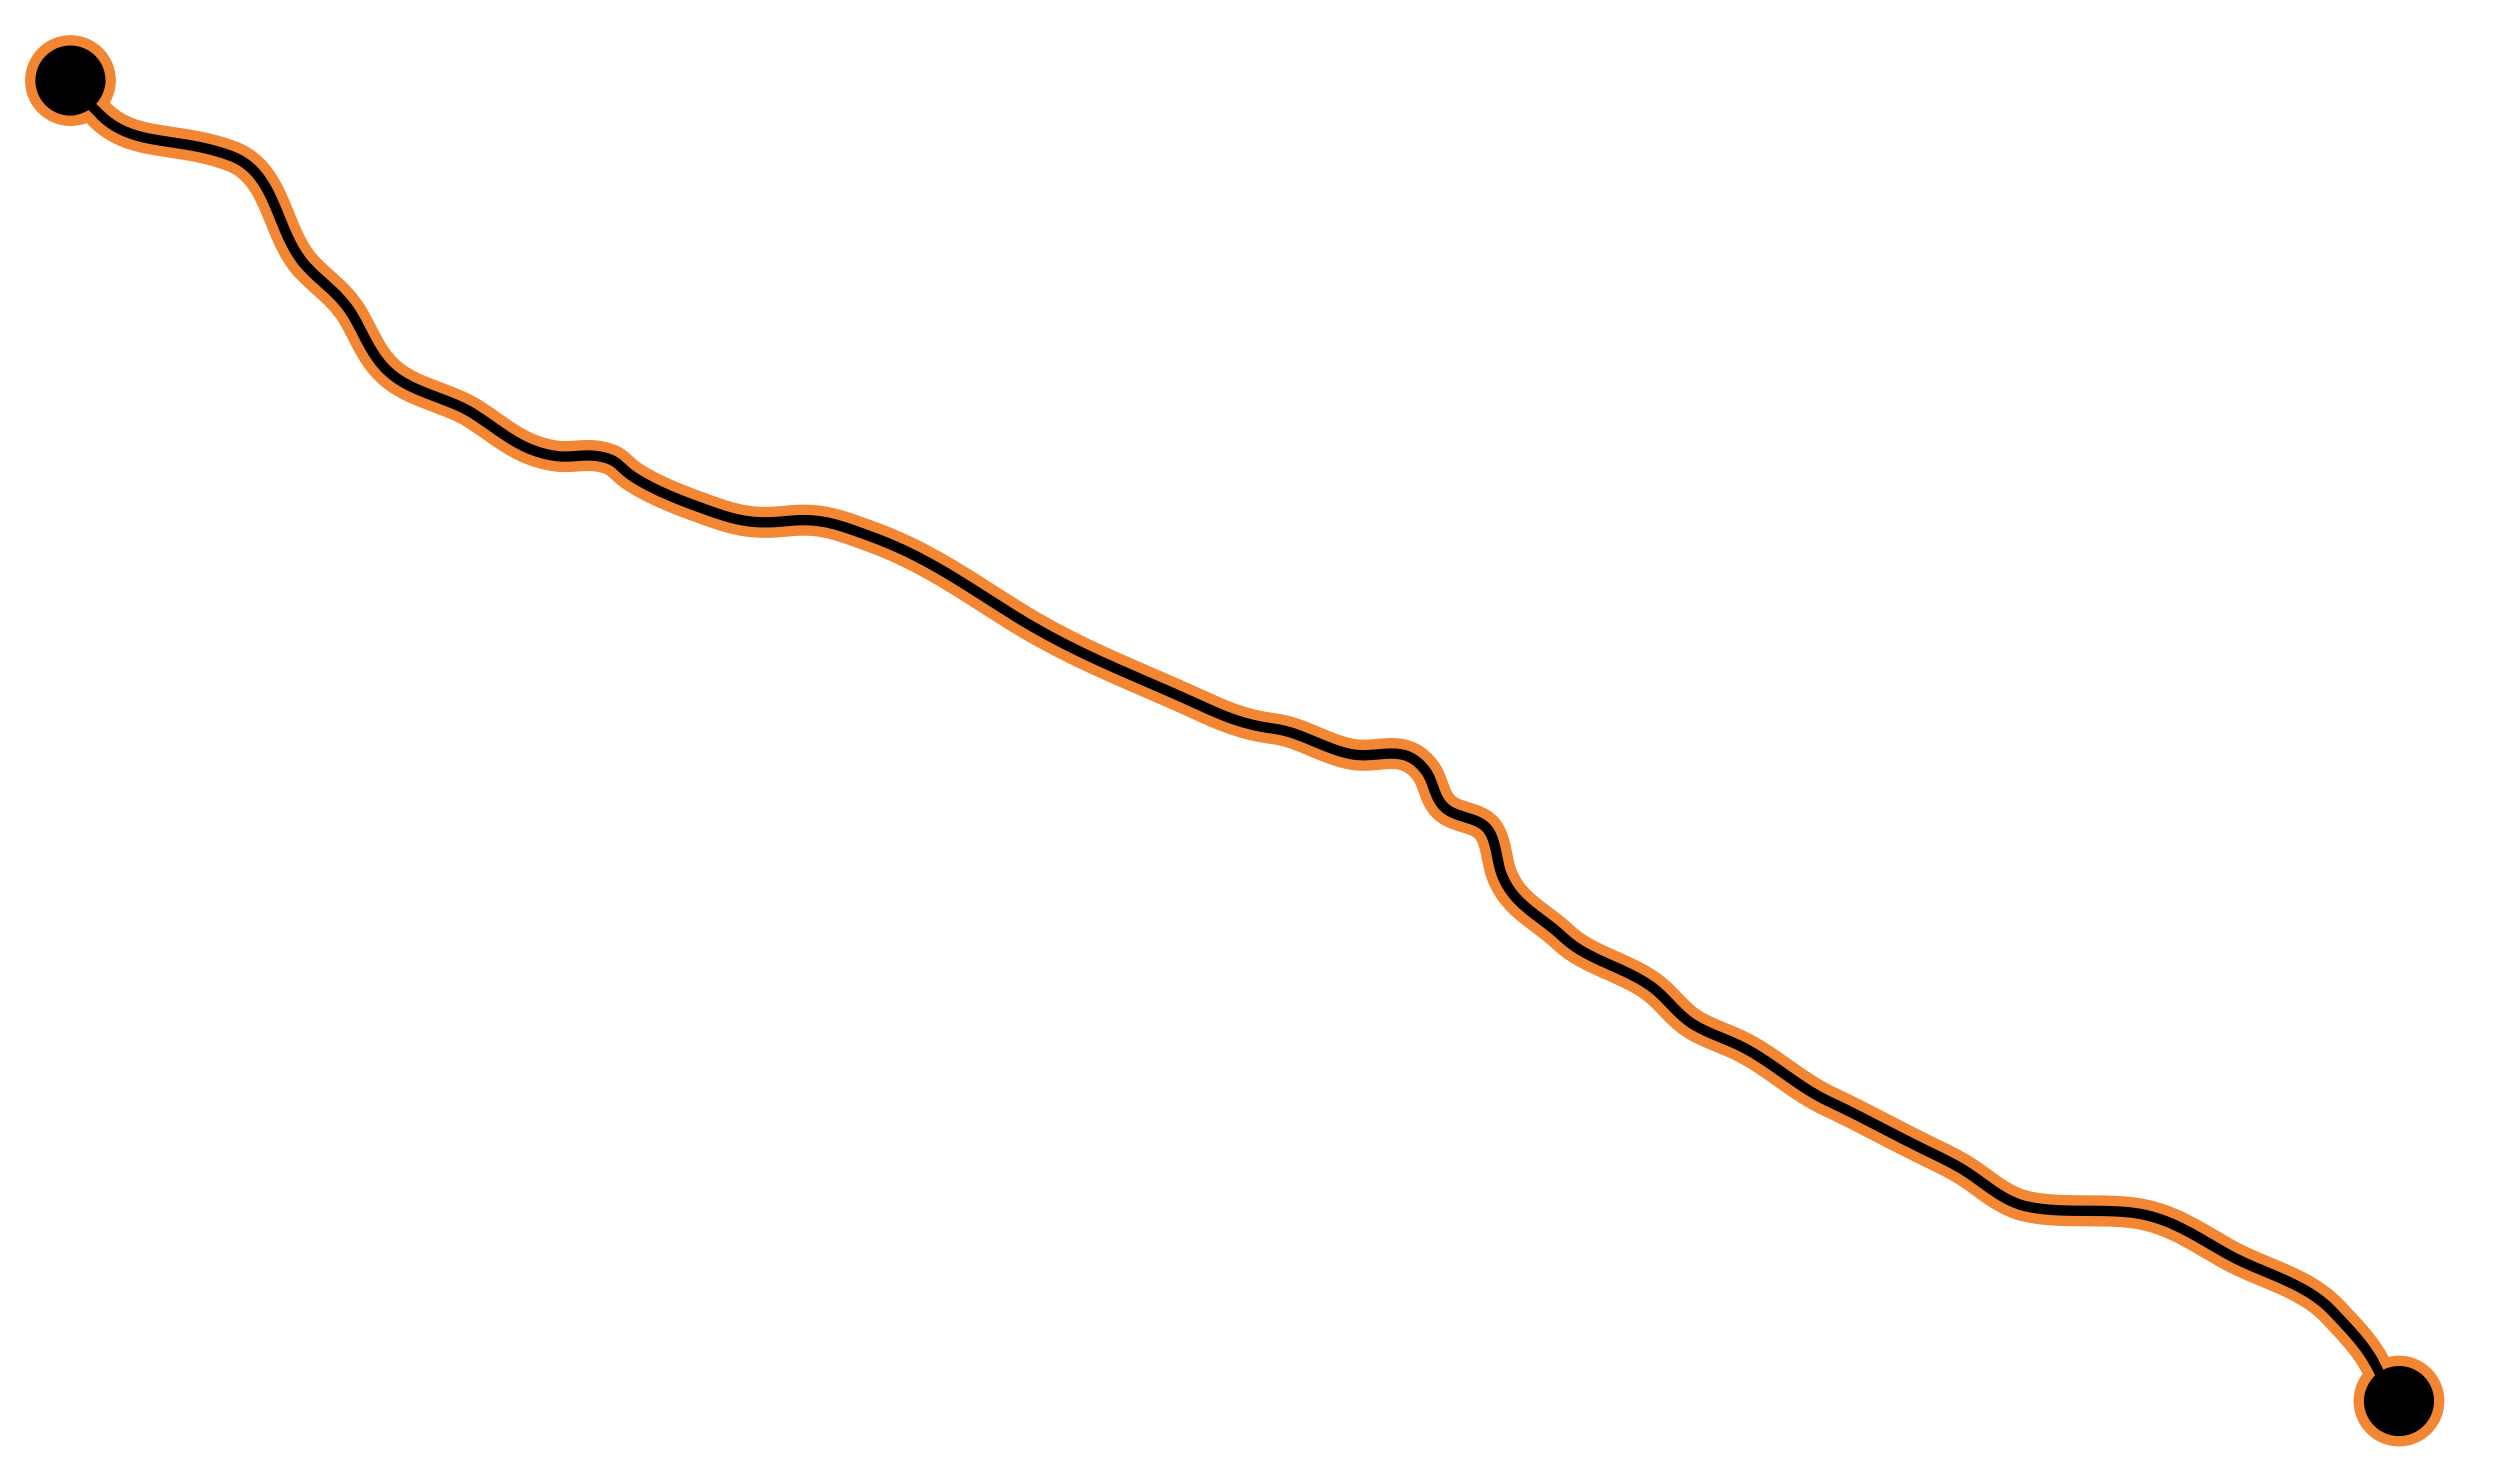 <?xml version="1.0" encoding="utf-8"?>
<!-- Generator: Adobe Illustrator 17.0.0, SVG Export Plug-In . SVG Version: 6.00 Build 0)  -->
<!DOCTYPE svg PUBLIC "-//W3C//DTD SVG 1.1//EN" "http://www.w3.org/Graphics/SVG/1.1/DTD/svg11.dtd">
<svg version="1.1" id="Слой_1" xmlns="http://www.w3.org/2000/svg" xmlns:xlink="http://www.w3.org/1999/xlink" x="0px" y="0px"
	 width="724.504px" height="429.043px" viewBox="0 0 724.504 429.043" enable-background="new 0 0 724.504 429.043"
	 xml:space="preserve">
<g>
	<g>
		<path d="M694.37,408.07c-3.703-1.099-5.96-5.68-7.952-9.722c-0.532-1.08-1.012-2.053-1.418-2.745
			c-2.496-4.25-6.102-8.074-9.588-11.772l-1.488-1.584c-4.91-5.251-11.58-8.028-18.642-10.968
			c-3.814-1.589-7.746-3.227-11.401-5.291c-1.635-0.923-3.201-1.844-4.731-2.743c-7.345-4.319-13.686-8.047-22.724-8.954
			c-3.589-0.358-7.413-0.373-11.462-0.389c-6.229-0.024-12.671-0.051-18.523-1.396c-5.48-1.261-9.886-4.473-14.146-7.578
			l-0.091-0.066c-0.785-0.571-1.563-1.138-2.34-1.684c-3.649-2.562-7.575-4.458-11.731-6.466l-1.718-0.831
			c-4.017-1.953-8.029-4.04-11.91-6.059l0.571-1.393l-0.691,1.33c-5.004-2.602-10.179-5.292-15.398-7.718
			c-5.197-2.415-9.661-5.582-13.979-8.645c-3.964-2.812-8.062-5.719-12.549-7.857c-1.417-0.675-2.947-1.302-4.568-1.964
			c-3.646-1.491-7.381-3.019-10.479-5.346c-2.099-1.576-3.839-3.396-5.521-5.157c-1.764-1.846-3.423-3.581-5.378-4.94
			c-3.312-2.303-7.13-3.995-10.822-5.632c-5.114-2.267-10.391-4.605-14.639-8.628c-2.079-1.967-4.242-3.587-6.334-5.152
			c-4.998-3.745-9.718-7.281-12.412-14.473c-0.62-1.652-0.993-3.533-1.354-5.352c-0.518-2.608-1.052-5.302-2.193-6.727
			c-1.005-1.255-2.857-1.815-5.002-2.465c-2.581-0.78-5.507-1.666-7.738-4.092c-1.941-2.11-2.774-4.479-3.51-6.57
			c-0.513-1.46-0.998-2.838-1.802-3.904c-2.36-3.126-4.661-3.767-7.391-3.767c-1.118,0-2.33,0.11-3.613,0.227
			c-1.484,0.134-2.984,0.27-4.558,0.27c-1.465,0-2.804-0.119-4.093-0.364c-3.937-0.749-7.572-2.275-11.087-3.753
			c-3.783-1.589-7.354-3.088-11.08-3.577c-9.793-1.287-15.712-3.995-23.205-7.425c-1.825-0.835-3.665-1.677-5.68-2.559
			c-2.407-1.053-4.76-2.07-7.068-3.068l-0.161-0.069c-14.377-6.218-26.789-11.586-40.383-20.063c-2.7-1.684-5.281-3.335-7.798-4.946
			c-11-7.041-20.465-13.101-33.412-17.805l-0.944-0.345c-7.37-2.683-11.43-4.161-17.301-4.161c-1.366,0-2.803,0.081-4.396,0.248
			c-2.555,0.266-4.77,0.396-6.77,0.396c-6.223,0-10.97-1.276-17.553-3.631c-7.829-2.799-15.393-5.651-21.867-9.743
			c-2.001-1.266-3.204-2.39-4.169-3.292c-1.494-1.397-2.174-2.033-5.426-2.551c-0.708-0.113-1.462-0.168-2.306-0.168
			c-1.014,0-2.042,0.077-3.13,0.158c-1.161,0.087-2.349,0.176-3.596,0.176c-1.026,0-1.967-0.061-2.877-0.185
			c-8.669-1.181-13.89-4.847-19.936-9.091c-1.683-1.181-3.419-2.4-5.296-3.6c-2.847-1.823-6.288-3.115-9.931-4.482
			c-4.042-1.518-8.221-3.087-11.873-5.525c-6.135-4.097-8.716-9.129-11.705-14.957c-0.489-0.954-0.99-1.931-1.523-2.932
			c-2.503-4.704-5.315-7.224-8.572-10.142c-1.643-1.472-3.342-2.995-5.179-4.926c-4.148-4.363-6.379-9.891-8.537-15.237
			c-2.968-7.358-5.532-13.711-12.361-16.236c-5.994-2.215-11.424-3.022-16.675-3.802c-11.272-1.677-21.92-3.26-29.741-19.728
			l-0.644-1.355l5.42-2.574l0.644,1.355c6.448,13.578,13.91,14.688,25.204,16.366c5.295,0.788,11.297,1.68,17.872,4.11
			c9.319,3.445,12.637,11.666,15.845,19.617c1.947,4.825,3.96,9.814,7.321,13.349c1.663,1.749,3.268,3.187,4.819,4.578
			c3.546,3.177,6.88,6.163,9.882,11.806c0.531,0.998,1.032,1.973,1.519,2.922l0.046,0.089c2.822,5.501,4.86,9.474,9.698,12.705
			c3.072,2.052,6.918,3.497,10.638,4.894c3.789,1.423,7.69,2.888,11.067,5.049c1.996,1.278,3.782,2.532,5.509,3.745
			c5.406,3.794,10.074,7.072,17.299,8.056c0.641,0.087,1.318,0.129,2.069,0.129c1.023,0,2.055-0.077,3.146-0.158
			c1.147-0.086,2.333-0.175,3.579-0.175c1.166,0,2.229,0.08,3.25,0.242c5.063,0.808,6.77,2.403,8.576,4.092
			c0.862,0.807,1.754,1.641,3.28,2.605c5.954,3.764,13.18,6.484,20.682,9.167c6.087,2.178,10.158,3.284,15.512,3.284
			c1.785,0,3.802-0.12,6.166-0.368c1.795-0.186,3.433-0.276,5.008-0.276c6.947,0,11.887,1.799,19.365,4.521l0.94,0.341
			c13.573,4.933,23.297,11.158,34.558,18.366c2.511,1.607,5.085,3.255,7.779,4.936c13.213,8.238,25.435,13.524,39.586,19.645
			l0.263,0.113c2.284,0.988,4.61,1.995,6.992,3.037c2.083,0.911,3.981,1.778,5.772,2.6c7.313,3.346,12.595,5.763,21.489,6.931
			c4.531,0.595,8.644,2.323,12.622,3.995c3.382,1.42,6.572,2.76,9.885,3.39c0.91,0.173,1.888,0.257,2.989,0.257
			c1.336,0,2.686-0.123,3.99-0.242c1.35-0.123,2.746-0.251,4.165-0.251c3.508,0,8.062,0.699,12.178,6.152
			c1.366,1.809,2.061,3.784,2.673,5.527c0.622,1.769,1.16,3.296,2.266,4.498c1.121,1.219,2.945,1.771,5.057,2.411
			c2.713,0.821,5.782,1.75,7.951,4.458c2.056,2.566,2.736,5.988,3.394,9.298c0.33,1.663,0.64,3.227,1.089,4.426
			c2.079,5.548,5.747,8.296,10.392,11.774c2.23,1.67,4.538,3.398,6.861,5.6c3.497,3.311,8.08,5.342,12.933,7.492
			c3.96,1.756,8.045,3.566,11.829,6.197c2.456,1.707,4.403,3.746,6.288,5.719c1.587,1.66,3.084,3.227,4.789,4.508
			c2.482,1.864,5.854,3.242,9.116,4.575c1.668,0.683,3.346,1.369,4.91,2.116c4.956,2.362,9.269,5.421,13.438,8.379
			c4.113,2.917,8.347,5.919,13.034,8.097c5.345,2.483,10.58,5.205,15.644,7.838c3.912,2.035,7.91,4.114,11.88,6.046l1.695,0.82
			c4.385,2.117,8.527,4.117,12.58,6.963c0.835,0.587,1.673,1.197,2.517,1.812c3.776,2.752,7.677,5.595,11.956,6.578
			c5.197,1.195,11.294,1.22,17.189,1.244c4.042,0.016,8.19,0.032,12.05,0.42c10.351,1.036,17.217,5.075,25.168,9.751
			c1.533,0.902,3.054,1.796,4.64,2.692c3.348,1.89,7.114,3.458,10.757,4.975c7.341,3.056,14.928,6.215,20.716,12.406l1.476,1.57
			c3.717,3.942,7.558,8.017,10.394,12.848c0.527,0.896,1.06,1.979,1.624,3.125c0.846,1.717,3.092,6.277,4.281,6.631l1.438,0.427
			l-1.708,5.751L694.37,408.07z"/>
		<path fill="#F28633" d="M23.579,22.552c6.792,14.3,14.99,15.52,26.338,17.207c5.224,0.777,11.144,1.657,17.573,4.034
			c8.697,3.214,11.888,11.123,14.974,18.77c2,4.956,4.067,10.081,7.625,13.822c1.71,1.798,3.343,3.261,4.921,4.675
			c3.428,3.071,6.666,5.971,9.542,11.379c0.544,1.023,1.056,2.021,1.555,2.992c2.814,5.487,5.037,9.82,10.2,13.268
			c3.219,2.15,7.152,3.626,10.956,5.055c3.702,1.39,7.53,2.828,10.774,4.904c1.959,1.254,3.736,2.501,5.456,3.708
			c5.566,3.907,10.373,7.281,17.958,8.314c0.767,0.104,1.52,0.143,2.271,0.143c1.076,0,2.149-0.08,3.258-0.163
			c1.129-0.085,2.279-0.171,3.467-0.171c0.977,0,1.978,0.058,3.014,0.224c4.61,0.735,6.083,2.112,7.788,3.706
			c0.871,0.815,1.858,1.738,3.503,2.778c6.083,3.846,13.394,6.599,20.978,9.311c6.431,2.3,10.536,3.371,16.018,3.371
			c1.893,0,3.948-0.128,6.322-0.376c1.751-0.182,3.352-0.269,4.852-0.269c6.671,0,11.394,1.716,18.851,4.431l0.941,0.342
			c13.414,4.875,23.075,11.059,34.261,18.22c2.516,1.61,5.095,3.261,7.794,4.944c13.31,8.299,25.58,13.606,39.788,19.75
			c2.365,1.023,4.776,2.066,7.246,3.147c2.074,0.907,3.964,1.771,5.748,2.589c7.431,3.4,12.8,5.857,21.918,7.055
			c4.327,0.568,8.348,2.257,12.236,3.891c3.454,1.45,6.716,2.82,10.186,3.48c1.097,0.208,2.189,0.283,3.269,0.283
			c1.396,0,2.774-0.125,4.127-0.248c1.335-0.122,2.682-0.245,4.028-0.245c3.757,0,7.509,0.956,10.981,5.556
			c1.225,1.622,1.851,3.4,2.456,5.121c0.649,1.845,1.262,3.588,2.577,5.017c1.399,1.521,3.502,2.157,5.73,2.832
			c2.623,0.794,5.333,1.614,7.211,3.959c1.828,2.282,2.472,5.524,3.095,8.659c0.341,1.719,0.663,3.342,1.153,4.652
			c2.233,5.959,6.248,8.967,10.897,12.449c2.197,1.645,4.47,3.348,6.729,5.488c3.685,3.488,8.383,5.57,13.356,7.774
			c3.89,1.725,7.911,3.507,11.58,6.058c2.329,1.619,4.226,3.604,6.06,5.523c1.63,1.705,3.169,3.315,4.973,4.671
			c2.636,1.979,6.1,3.395,9.45,4.765c1.618,0.662,3.291,1.346,4.832,2.081c4.835,2.305,9.096,5.326,13.216,8.249
			c4.155,2.946,8.451,5.994,13.271,8.233c5.33,2.477,10.566,5.2,15.63,7.833c3.877,2.017,7.886,4.102,11.869,6.039l1.698,0.822
			c4.329,2.09,8.419,4.064,12.371,6.84c0.828,0.582,1.658,1.187,2.495,1.797c3.896,2.839,7.924,5.775,12.504,6.828
			c5.364,1.233,11.55,1.258,17.533,1.282c3.981,0.016,8.099,0.031,11.893,0.412c10.021,1.004,16.758,4.965,24.557,9.552
			c1.508,0.887,3.052,1.795,4.663,2.705c3.425,1.934,7.233,3.52,10.918,5.054c7.191,2.994,14.628,6.09,20.196,12.046l1.479,1.573
			c3.658,3.881,7.441,7.894,10.193,12.58c0.496,0.844,1.019,1.904,1.571,3.027c1.347,2.734,3.382,6.866,5.199,7.406l-0.854,2.875
			c-3.076-0.913-5.18-5.186-7.037-8.955c-0.528-1.072-1.026-2.085-1.467-2.834c-2.581-4.395-6.245-8.282-9.789-12.042l-1.487-1.582
			c-5.127-5.483-11.942-8.321-19.158-11.325c-3.766-1.568-7.659-3.189-11.239-5.212c-1.628-0.919-3.187-1.835-4.709-2.731
			c-7.495-4.407-13.968-8.214-23.335-9.153c-3.651-0.365-7.515-0.381-11.605-0.396c-6.147-0.024-12.504-0.05-18.193-1.358
			c-5.179-1.191-9.459-4.311-13.599-7.328c-0.823-0.6-1.639-1.194-2.453-1.766c-3.752-2.635-7.734-4.558-11.95-6.594l-1.707-0.826
			c-4.019-1.954-8.046-4.049-11.94-6.074c-5.035-2.618-10.241-5.326-15.51-7.774c-5.068-2.355-9.478-5.482-13.742-8.508
			c-4.017-2.849-8.17-5.794-12.771-7.987c-1.464-0.698-3.024-1.336-4.677-2.012c-3.525-1.441-7.171-2.932-10.116-5.144
			c-2.001-1.503-3.698-3.279-5.34-4.997c-1.812-1.896-3.522-3.687-5.604-5.133c-3.434-2.388-7.322-4.11-11.083-5.777
			c-4.986-2.21-10.144-4.496-14.203-8.34c-2.135-2.021-4.336-3.67-6.466-5.265c-4.816-3.608-9.366-7.017-11.907-13.798
			c-0.577-1.539-0.938-3.36-1.288-5.121c-0.552-2.781-1.123-5.658-2.493-7.368c-1.296-1.618-3.454-2.272-5.739-2.963
			c-2.515-0.761-5.115-1.548-7.068-3.672c-1.732-1.883-2.478-4.002-3.199-6.053c-0.553-1.573-1.076-3.059-2.02-4.31
			c-2.694-3.568-5.439-4.363-8.588-4.363c-1.188,0-2.434,0.113-3.755,0.233c-1.437,0.13-2.901,0.263-4.415,0.263
			c-1.233,0-2.499-0.088-3.813-0.338c-3.78-0.719-7.342-2.215-10.787-3.662c-3.876-1.628-7.538-3.166-11.465-3.682
			c-9.566-1.257-15.395-3.924-22.776-7.302c-1.77-0.81-3.645-1.668-5.702-2.568c-2.466-1.078-4.873-2.119-7.234-3.141
			c-14.318-6.192-26.685-11.54-40.185-19.959c-2.71-1.689-5.298-3.347-7.824-4.963c-11.036-7.064-20.567-13.165-33.668-17.926
			l-0.943-0.344c-7.323-2.666-11.68-4.251-17.815-4.251c-1.405,0-2.903,0.083-4.551,0.255c-2.465,0.257-4.622,0.387-6.614,0.387
			c-5.888,0-10.335-1.142-17.048-3.543c-7.748-2.771-15.228-5.59-21.57-9.599c-1.884-1.191-3.029-2.262-3.95-3.123
			c-1.563-1.462-2.507-2.344-6.211-2.935c-0.858-0.137-1.7-0.186-2.542-0.186c-1.069,0-2.139,0.08-3.243,0.162
			c-1.133,0.085-2.288,0.171-3.484,0.171c-0.868,0-1.757-0.046-2.675-0.171c-8.307-1.132-13.391-4.7-19.276-8.832
			c-1.693-1.188-3.444-2.417-5.349-3.636c-2.978-1.906-6.492-3.226-10.212-4.623c-3.962-1.488-8.06-3.026-11.567-5.368
			c-5.81-3.88-8.31-8.752-11.203-14.394c-0.492-0.958-0.997-1.943-1.534-2.952c-2.627-4.938-5.532-7.541-8.895-10.554
			c-1.623-1.454-3.3-2.957-5.093-4.842c-3.952-4.156-6.128-9.55-8.233-14.767c-2.972-7.367-5.78-14.325-13.231-17.08
			c-6.138-2.268-11.647-3.087-16.974-3.879c-11.337-1.686-21.129-3.142-28.606-18.887L23.579,22.552 M25.001,18.555l-2.71,1.287
			l-2.71,1.287l-2.71,1.287l1.287,2.71c8.164,17.19,19.195,18.831,30.875,20.568c5.176,0.77,10.528,1.565,16.376,3.726
			c6.206,2.294,8.655,8.362,11.489,15.388c2.21,5.478,4.496,11.141,8.841,15.711c1.879,1.976,3.601,3.518,5.266,5.009
			c3.28,2.939,5.871,5.26,8.249,9.729c0.525,0.986,1.018,1.947,1.498,2.883c2.971,5.792,5.762,11.235,12.221,15.548
			c3.794,2.534,8.056,4.134,12.178,5.682c3.567,1.339,6.936,2.604,9.65,4.342c1.85,1.183,3.573,2.393,5.239,3.562
			c5.951,4.178,11.569,8.122,20.599,9.352c0.978,0.133,1.985,0.198,3.08,0.198c1.303,0,2.519-0.091,3.696-0.179
			c1.072-0.08,2.073-0.155,3.031-0.155c0.764,0,1.441,0.049,2.07,0.149c2.798,0.446,3.261,0.879,4.634,2.163
			c0.961,0.898,2.274,2.126,4.396,3.467c6.603,4.174,14.251,7.059,22.163,9.888c6.742,2.411,11.616,3.718,18.058,3.718
			c2.052,0,4.317-0.132,6.924-0.404c1.541-0.161,2.927-0.239,4.24-0.239c5.607,0,9.579,1.446,16.789,4.071l0.942,0.343
			c12.793,4.649,22.194,10.666,33.079,17.634l0.08,0.051c2.496,1.598,5.078,3.25,7.774,4.931
			c13.688,8.536,26.147,13.924,40.573,20.163l0.266,0.115c2.275,0.984,4.593,1.987,6.965,3.024c1.992,0.872,3.801,1.699,5.55,2.499
			l0.106,0.048c7.607,3.482,13.615,6.232,23.633,7.548c3.527,0.463,7.007,1.924,10.691,3.472c3.59,1.508,7.299,3.067,11.391,3.845
			c1.382,0.263,2.812,0.391,4.373,0.391c1.641,0,3.175-0.139,4.66-0.273c1.284-0.116,2.462-0.223,3.511-0.223
			c2.407,0,4.192,0.519,6.193,3.17c0.664,0.88,1.09,2.093,1.584,3.497c0.783,2.227,1.671,4.751,3.821,7.089
			c2.508,2.728,5.643,3.676,8.408,4.512c1.826,0.553,3.551,1.075,4.266,1.967c0.913,1.139,1.433,3.762,1.892,6.077
			c0.374,1.884,0.759,3.824,1.422,5.591c2.849,7.602,7.967,11.436,12.916,15.145c2.06,1.542,4.188,3.136,6.204,5.044
			c4.435,4.199,9.831,6.591,15.05,8.904c3.641,1.614,7.392,3.276,10.586,5.498c1.832,1.273,3.44,2.955,5.142,4.737
			c1.733,1.814,3.516,3.679,5.712,5.329c3.253,2.443,7.079,4.008,10.779,5.52c1.63,0.667,3.144,1.286,4.524,1.944
			c4.37,2.083,8.416,4.952,12.327,7.727c4.372,3.102,8.893,6.309,14.213,8.781c5.189,2.411,10.348,5.094,15.336,7.688l0.054,0.028
			l0.061,0.031c3.892,2.024,7.917,4.117,11.952,6.079l1.712,0.828c4.109,1.985,7.983,3.855,11.533,6.348
			c0.776,0.545,1.552,1.11,2.335,1.68l0.076,0.055c4.382,3.194,8.914,6.497,14.692,7.827c6.016,1.384,12.542,1.41,18.854,1.435
			c4.013,0.015,7.803,0.03,11.319,0.382c8.711,0.874,14.624,4.351,22.11,8.752c1.441,0.848,3.072,1.807,4.758,2.759
			c3.732,2.108,7.706,3.763,11.549,5.364c6.92,2.881,13.445,5.597,18.132,10.61l1.493,1.588c3.432,3.641,6.978,7.403,9.388,11.506
			c0.379,0.644,0.846,1.592,1.341,2.596l2.717-1.274l-2.691,1.326c2.128,4.318,4.539,9.212,8.871,10.498l2.876,0.854l0.854-2.876
			l0.854-2.875l0.854-2.875l-2.709-0.805c-1.006-0.784-2.832-4.49-3.529-5.906c-0.576-1.171-1.121-2.278-1.676-3.222
			c-2.922-4.975-6.821-9.112-10.592-13.112l-1.48-1.575c-6.004-6.422-13.743-9.644-21.227-12.76
			c-3.604-1.501-7.329-3.052-10.598-4.897c-1.578-0.892-3.109-1.792-4.59-2.663c-7.793-4.583-15.128-8.897-25.806-9.967
			c-3.93-0.395-8.114-0.411-12.16-0.427c-5.847-0.024-11.859-0.048-16.893-1.206c-3.98-0.915-7.754-3.665-11.404-6.325
			c-0.855-0.624-1.7-1.239-2.542-1.831c-4.154-2.917-8.35-4.943-12.792-7.087l-1.695-0.821c-3.951-1.922-7.937-3.995-11.792-6
			l-0.049-0.026c-5.077-2.64-10.327-5.37-15.701-7.866c-4.564-2.121-8.741-5.082-12.78-7.946c-4.24-3.008-8.605-6.105-13.679-8.524
			c-1.605-0.766-3.305-1.462-4.95-2.134c-3.212-1.312-6.493-2.653-8.822-4.402c-1.606-1.207-3.062-2.73-4.603-4.342
			c-1.847-1.933-3.938-4.123-6.518-5.916c-3.9-2.712-8.051-4.552-12.066-6.332c-4.742-2.102-9.211-4.082-12.521-7.215
			c-2.387-2.261-4.729-4.015-6.994-5.711c-4.448-3.331-7.961-5.963-9.887-11.101c-0.405-1.083-0.704-2.589-1.02-4.183
			c-0.662-3.331-1.411-7.098-3.696-9.951c-2.459-3.07-5.91-4.115-8.682-4.954c-1.906-0.578-3.549-1.075-4.392-1.992
			c-0.897-0.975-1.387-2.368-1.954-3.981c-0.649-1.846-1.385-3.939-2.892-5.934c-4.565-6.048-9.819-6.747-13.374-6.747
			c-1.488,0-2.918,0.131-4.302,0.257c-1.27,0.116-2.585,0.236-3.853,0.236c-1.006,0-1.893-0.075-2.71-0.231
			c-3.158-0.601-6.278-1.911-9.581-3.298c-4.071-1.711-8.279-3.479-13.01-4.1c-8.67-1.138-13.599-3.394-21.058-6.807
			c-1.896-0.869-3.765-1.722-5.797-2.611c-2.4-1.05-4.745-2.064-7.047-3.06l-0.211-0.091c-14.099-6.098-26.273-11.363-39.392-19.542
			c-2.686-1.675-5.267-3.328-7.764-4.925c-11.335-7.256-21.124-13.523-34.854-18.512l-0.942-0.342
			c-7.625-2.776-12.664-4.611-19.875-4.611c-1.629,0-3.317,0.093-5.162,0.285c-2.314,0.242-4.28,0.36-6.012,0.36
			c-5.165,0-8.954-1.031-15.007-3.196c-7.419-2.654-14.561-5.341-20.385-9.022c-1.407-0.889-2.246-1.674-3.057-2.433
			c-1.892-1.769-3.848-3.598-9.364-4.478c-1.101-0.176-2.241-0.261-3.487-0.261c-1.3,0-2.516,0.091-3.691,0.179
			c-1.063,0.079-2.067,0.154-3.034,0.154c-0.682,0-1.293-0.038-1.868-0.116c-6.862-0.935-11.176-3.963-16.638-7.797
			c-1.741-1.222-3.54-2.486-5.562-3.78c-3.511-2.247-7.49-3.741-11.337-5.186c-3.652-1.372-7.416-2.786-10.345-4.742
			c-4.515-3.015-6.478-6.843-9.196-12.141l-0.04-0.078c-0.493-0.96-0.999-1.946-1.536-2.955c-3.126-5.877-6.716-9.093-10.188-12.203
			c-1.545-1.385-3.127-2.803-4.75-4.509c-3.164-3.327-5.123-8.182-7.017-12.877c-3.175-7.869-6.774-16.787-16.716-20.462
			c-6.72-2.484-12.803-3.389-18.17-4.187c-11.203-1.666-17.965-2.671-24.07-15.526L25.001,18.555L25.001,18.555z"/>
	</g>
</g>
<g>
	<circle cx="694.557" cy="406.529" r="5.167"/>
	<path fill="#F28633" d="M694.557,399.862c-0.637,0-1.501,0.183-2.084,0.352c0.578,1.023,1.001,1.729,1.592,2.703
		c0.163-0.023,0.323-0.054,0.492-0.054c2.022,0,3.667,1.645,3.667,3.666c0,2.022-1.645,3.667-3.667,3.667
		c-2.021,0-3.666-1.645-3.666-3.667c0-0.937,0.16-1.58,0.74-2.229c-0.699-0.903-1.236-1.717-1.727-2.521
		c-1.335,1.22-2.013,2.803-2.013,4.75c0,3.676,2.99,6.667,6.666,6.667s6.667-2.991,6.667-6.667
		C701.224,402.853,698.232,399.862,694.557,399.862z"/>
</g>
<g>
	<circle cx="21.085" cy="20.255" r="4.917"/>
	<path fill="#F28633" d="M27.502,20.255c0-3.538-2.878-6.417-6.417-6.417s-6.417,2.878-6.417,6.417s2.878,6.417,6.417,6.417
		c0.46,0,0.743-0.018,1.176-0.111c-0.506-1.163-0.934-1.567-1.46-2.892c-1.871-0.016-3.133-1.539-3.133-3.414
		c0-1.884,1.533-3.417,3.417-3.417s3.417,1.533,3.417,3.417c0,1.025-0.238,1.808-0.955,2.435c0.382,0.649,0.833,1.793,1.45,2.624
		C26.693,24.159,27.502,22.458,27.502,20.255z"/>
</g>
<g>
	<path d="M29.219,30.999c-0.739-0.493-1.467-0.992-1.467-1.977C27.752,30.007,28.48,30.506,29.219,30.999
		c1.781-2.048,2.867-4.717,2.867-7.644c0-6.443-5.223-11.667-11.667-11.667S8.752,16.911,8.752,23.355
		c0,6.443,5.223,11.667,11.667,11.667c2.262,0,4.366-0.653,6.152-1.77c-0.446-0.65-0.939-1.23-1.818-1.23
		c0.88,0,1.372,0.58,1.818,1.23C27.56,32.633,28.456,31.876,29.219,30.999z"/>
	<path fill="#F28633" d="M20.419,10.188c-7.26,0-13.167,5.907-13.167,13.167s5.906,13.167,13.167,13.167
		c2.595,0,5.55-0.873,7.588-2.177c-0.705-0.709-1.583-1.73-2.292-2.439c-1.485,0.854-3.463,1.616-5.296,1.616
		c-5.606,0-10.167-4.561-10.167-10.167s4.561-10.167,10.167-10.167s10.167,4.561,10.167,10.167c0,2.552-1.15,4.973-2.708,6.76
		c0.669,0.669,1.658,1.397,2.254,2.153c1.996-2.309,3.455-5.629,3.455-8.913C33.586,16.095,27.679,10.188,20.419,10.188z"/>
</g>
<g>
	<path d="M695.224,394.355c-1.807,0-3.511,0.422-5.035,1.159c0.081,0.534,0.158,1.103,0.563,1.508
		c-0.405-0.405-0.482-0.974-0.563-1.508c-1.043,0.504-2.005,1.15-2.849,1.926c0.379,0.778,0.894,1.546,1.412,2.582
		c-0.518-1.036-1.033-1.805-1.412-2.582c-2.32,2.132-3.783,5.183-3.783,8.582c0,6.443,5.223,11.667,11.667,11.667
		c6.443,0,11.667-5.223,11.667-11.667C706.891,399.578,701.667,394.355,695.224,394.355z"/>
	<path fill="#F28633" d="M695.224,392.854c-2.05,0-4.087,0.575-5.819,1.415c0.479,0.924,0.815,1.565,1.278,2.67
		c1.368-0.688,2.907-1.084,4.541-1.084c5.606,0,10.167,4.561,10.167,10.167s-4.561,10.167-10.167,10.167
		s-10.167-4.561-10.167-10.167c0-2.825,1.365-5.588,3.232-7.432c-0.398-1.017-0.929-1.723-1.46-2.702
		c-2.913,2.417-4.771,6.062-4.771,10.134c0,7.26,5.906,13.167,13.167,13.167s13.167-5.906,13.167-13.167
		S702.484,392.854,695.224,392.854z"/>
</g>
</svg>
